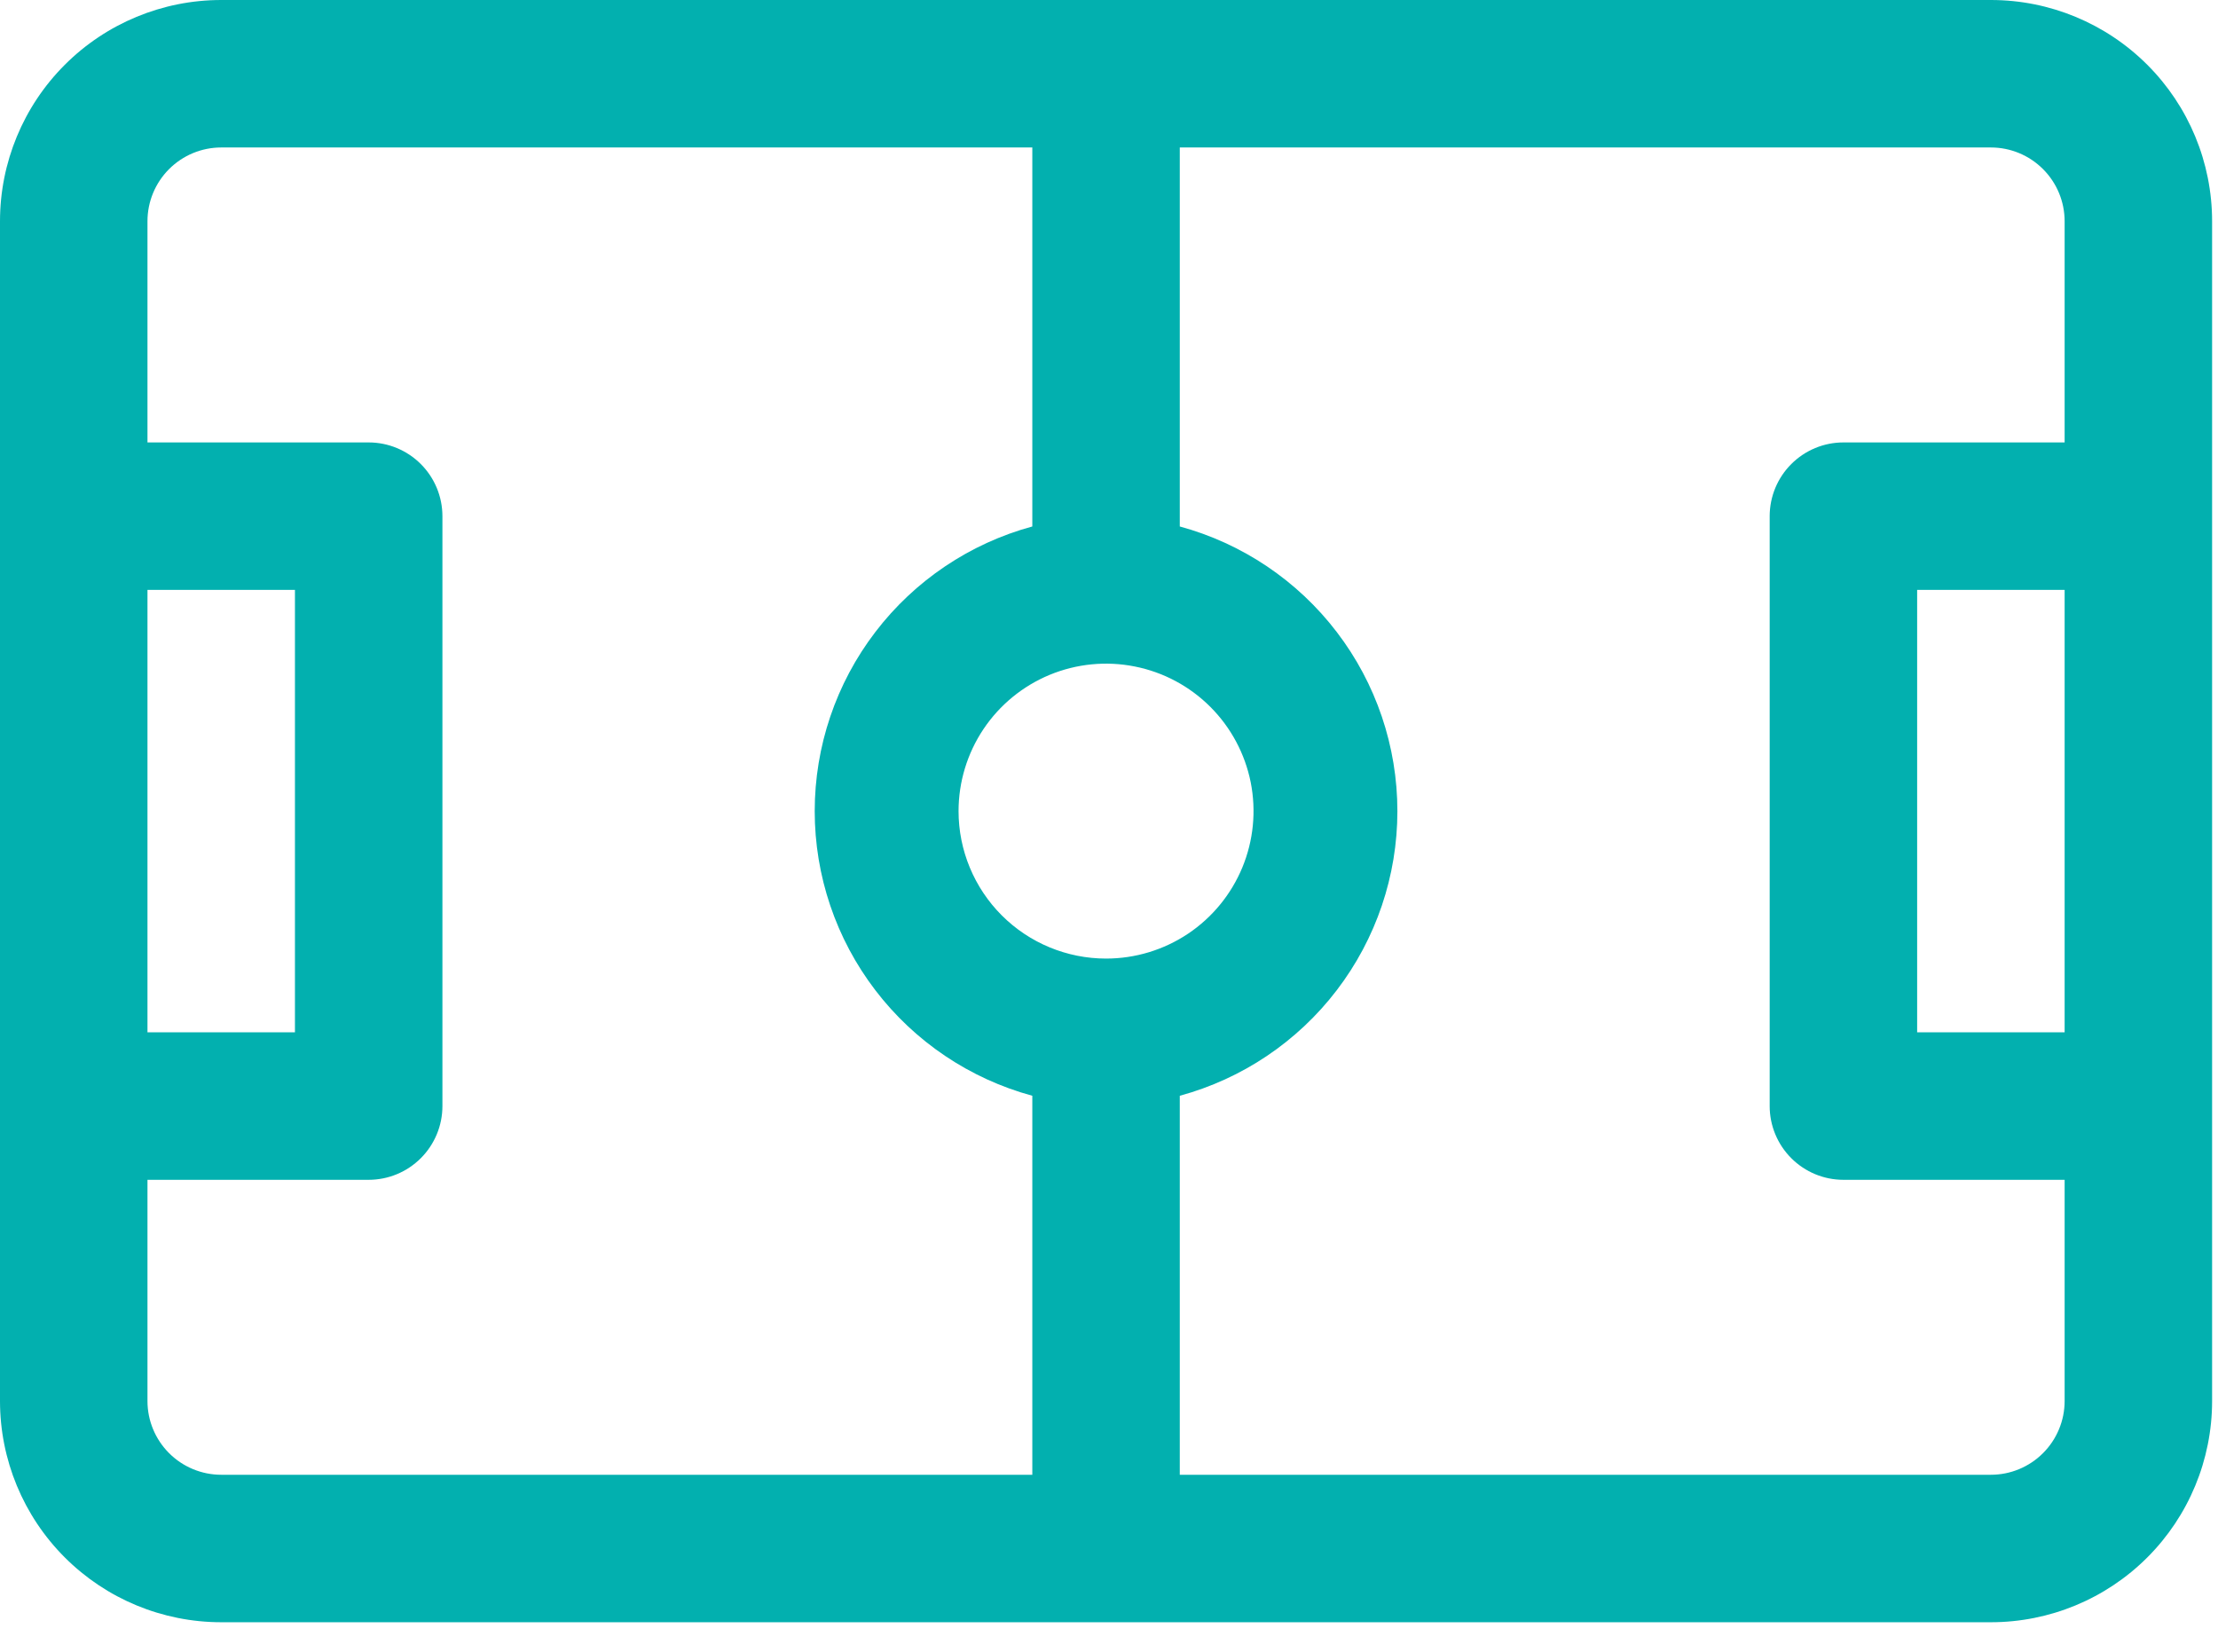 <svg width="47" height="35" viewBox="0 0 47 35" fill="none" xmlns="http://www.w3.org/2000/svg">
<path d="M42.188 0H4.688C3.444 0 2.252 0.494 1.373 1.373C0.494 2.252 0 3.444 0 4.688V29.688C0 30.931 0.494 32.123 1.373 33.002C2.252 33.881 3.444 34.375 4.688 34.375H42.188C43.431 34.375 44.623 33.881 45.502 33.002C46.381 32.123 46.875 30.931 46.875 29.688V4.688C46.875 3.444 46.381 2.252 45.502 1.373C44.623 0.494 43.431 0 42.188 0ZM3.125 12.5H6.25V21.875H3.125V12.5ZM21.875 31.25H4.688C4.273 31.25 3.876 31.085 3.583 30.792C3.29 30.499 3.125 30.102 3.125 29.688V25H7.812C8.227 25 8.624 24.835 8.917 24.542C9.21 24.249 9.375 23.852 9.375 23.438V10.938C9.375 10.523 9.21 10.126 8.917 9.833C8.624 9.54 8.227 9.375 7.812 9.375H3.125V4.688C3.125 4.273 3.29 3.876 3.583 3.583C3.876 3.29 4.273 3.125 4.688 3.125H21.875V11.156C20.551 11.516 19.382 12.302 18.549 13.392C17.715 14.482 17.264 15.816 17.264 17.188C17.264 18.559 17.715 19.893 18.549 20.983C19.382 22.073 20.551 22.859 21.875 23.219V31.25ZM20.312 17.188C20.312 16.569 20.496 15.965 20.839 15.451C21.183 14.937 21.671 14.537 22.242 14.3C22.813 14.064 23.441 14.002 24.047 14.123C24.653 14.243 25.21 14.541 25.647 14.978C26.084 15.415 26.382 15.972 26.503 16.578C26.623 17.184 26.561 17.812 26.325 18.383C26.088 18.954 25.688 19.442 25.174 19.786C24.66 20.129 24.056 20.312 23.438 20.312C22.609 20.312 21.814 19.983 21.228 19.397C20.642 18.811 20.312 18.016 20.312 17.188ZM43.75 21.875H40.625V12.5H43.75V21.875ZM43.75 9.375H39.062C38.648 9.375 38.251 9.54 37.958 9.833C37.665 10.126 37.5 10.523 37.5 10.938V23.438C37.5 23.852 37.665 24.249 37.958 24.542C38.251 24.835 38.648 25 39.062 25H43.75V29.688C43.75 30.102 43.585 30.499 43.292 30.792C42.999 31.085 42.602 31.25 42.188 31.25H25V23.219C26.324 22.859 27.493 22.073 28.326 20.983C29.16 19.893 29.611 18.559 29.611 17.188C29.611 15.816 29.16 14.482 28.326 13.392C27.493 12.302 26.324 11.516 25 11.156V3.125H42.188C42.602 3.125 42.999 3.29 43.292 3.583C43.585 3.876 43.75 4.273 43.75 4.688V9.375Z" fill="#02B0AF"/>
</svg>
